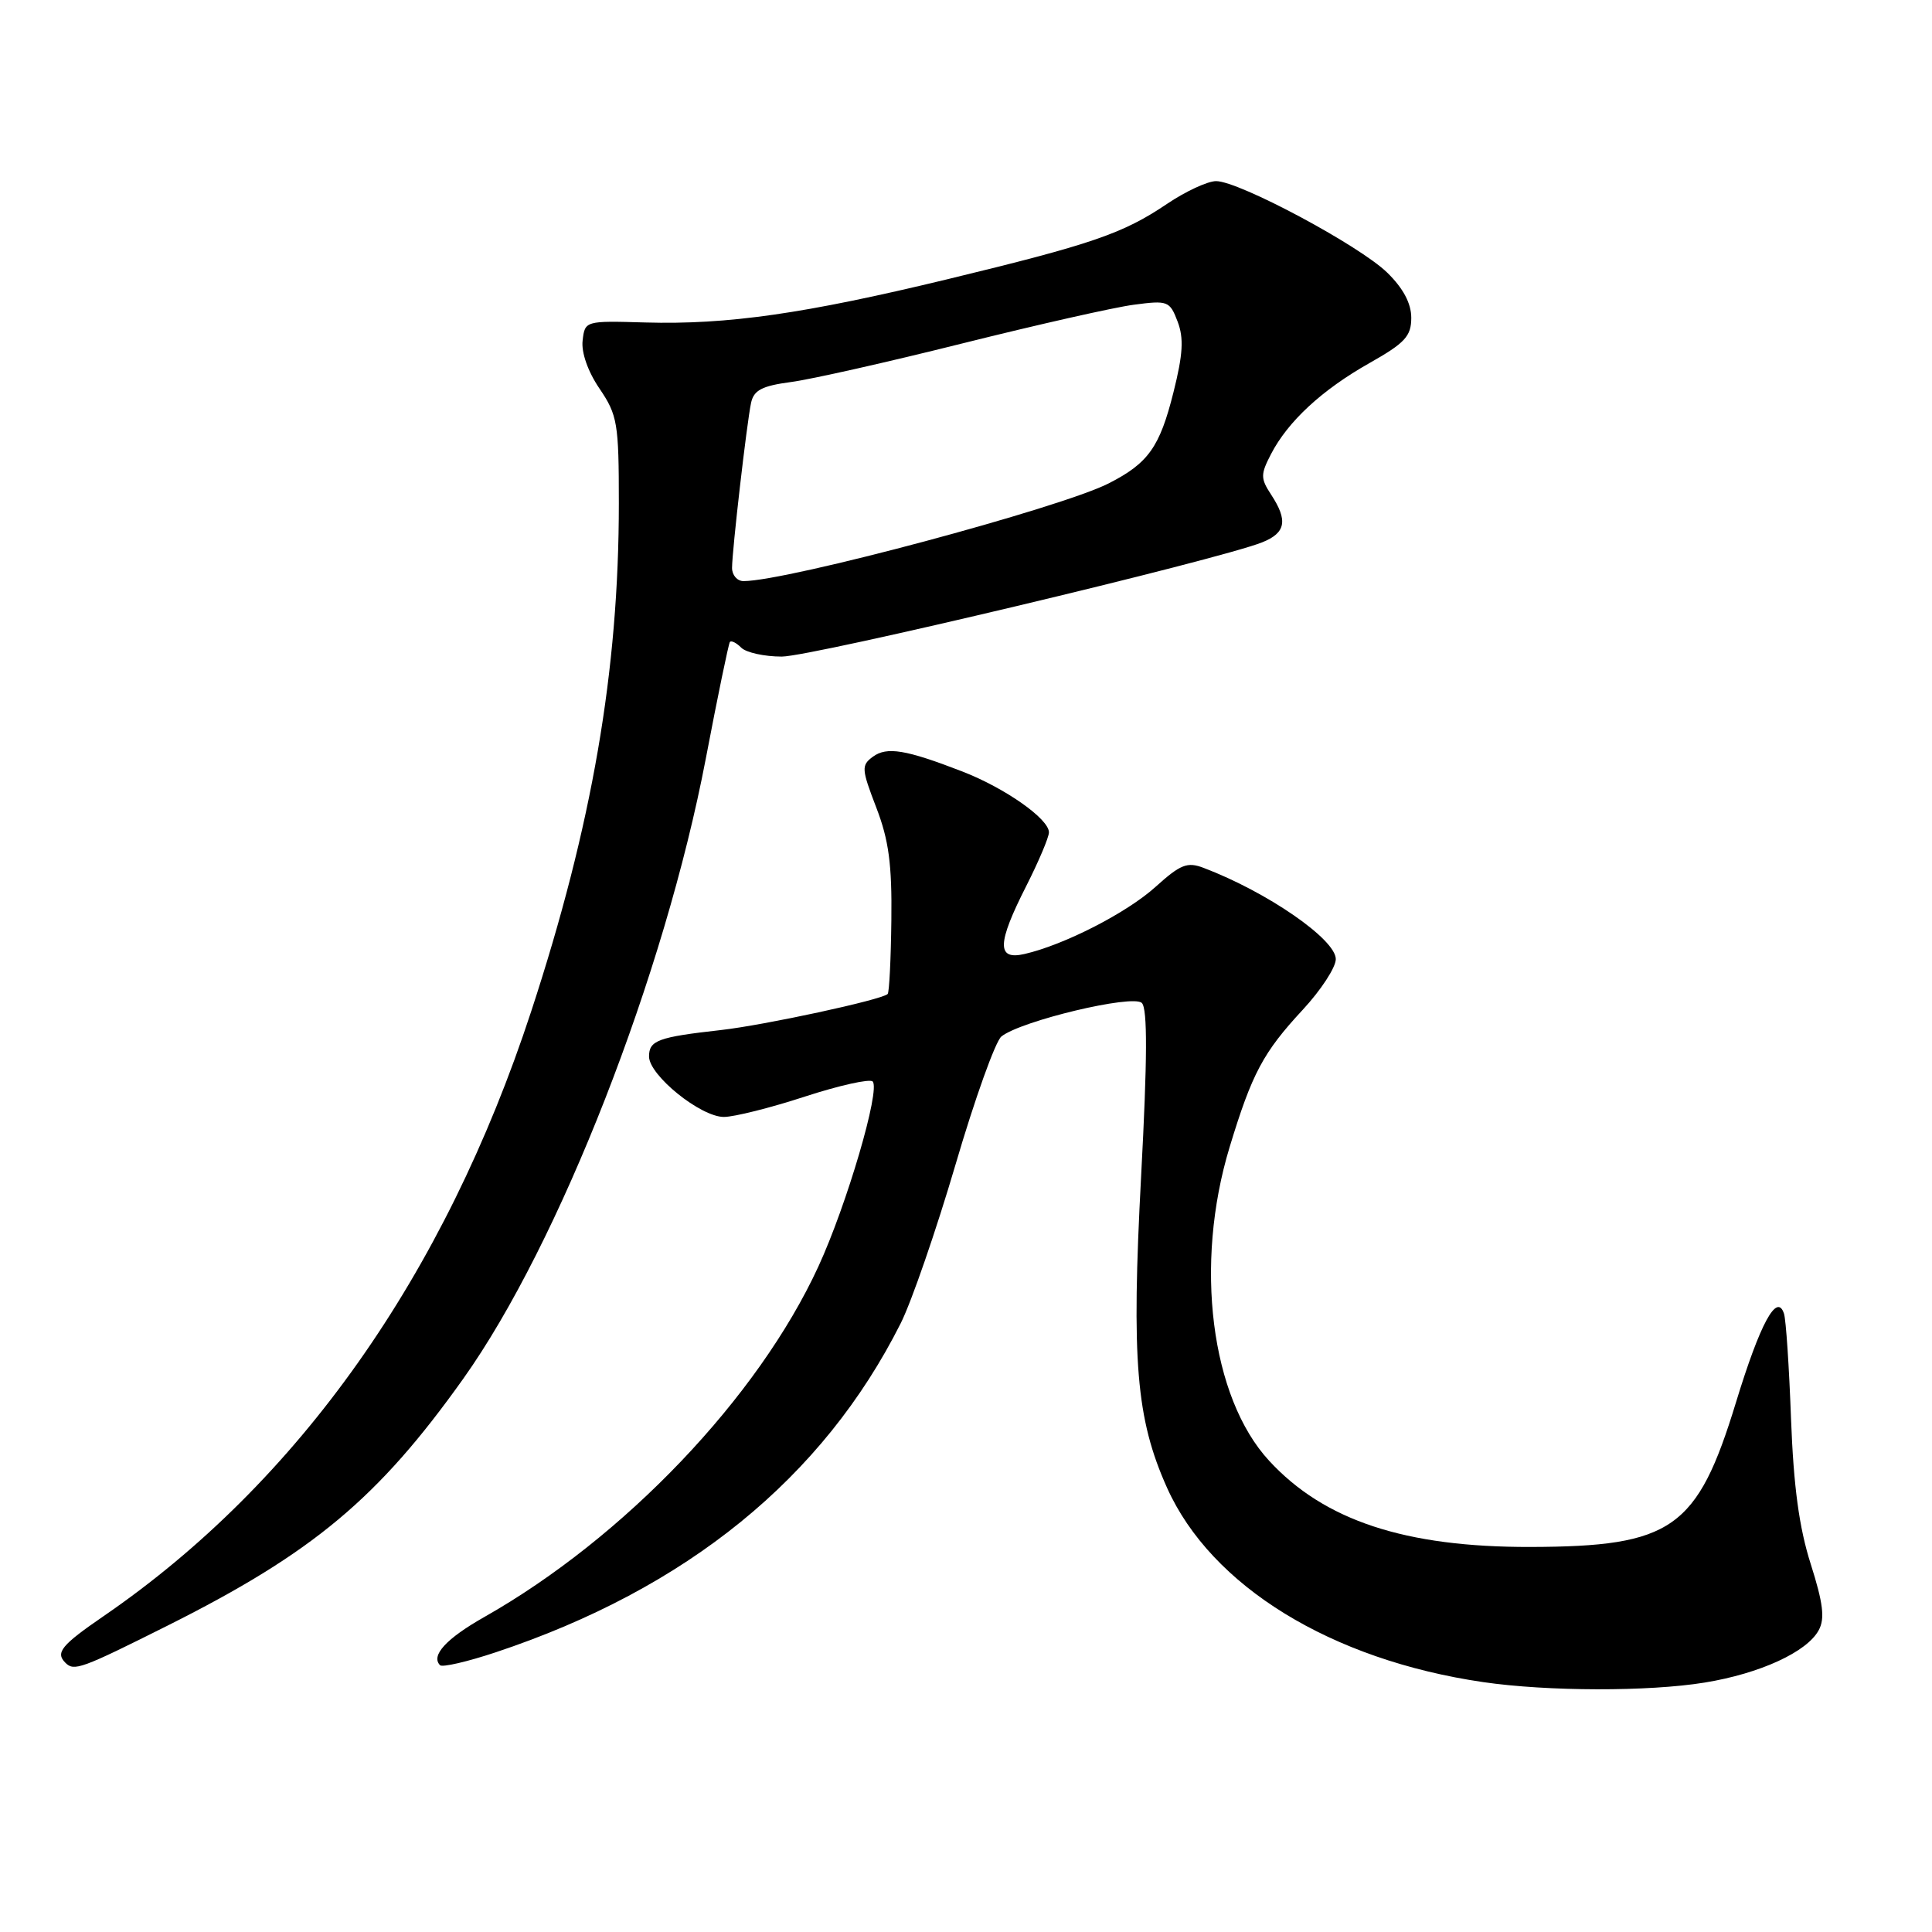 <?xml version="1.0" encoding="UTF-8" standalone="no"?>
<!DOCTYPE svg PUBLIC "-//W3C//DTD SVG 1.1//EN" "http://www.w3.org/Graphics/SVG/1.1/DTD/svg11.dtd" >
<svg xmlns="http://www.w3.org/2000/svg" xmlns:xlink="http://www.w3.org/1999/xlink" version="1.1" viewBox="0 0 256 256">
 <g >
 <path fill="currentColor"
d=" M 225.87 222.95 C 233.20 221.76 239.46 218.89 241.00 215.99 C 241.83 214.46 241.57 212.40 239.93 207.24 C 238.39 202.40 237.66 196.97 237.32 188.00 C 237.07 181.12 236.65 174.86 236.39 174.07 C 235.46 171.22 233.23 175.34 230.02 185.84 C 224.90 202.59 221.57 204.93 202.80 204.98 C 186.19 205.02 175.46 201.48 168.16 193.55 C 160.43 185.17 158.21 167.53 162.93 152.00 C 165.90 142.22 167.37 139.46 172.63 133.79 C 175.03 131.20 177.00 128.19 177.00 127.09 C 177.00 124.47 167.92 118.20 159.49 115.00 C 157.32 114.17 156.42 114.53 153.12 117.51 C 149.30 120.96 141.02 125.20 135.75 126.41 C 132.05 127.26 132.10 125.05 135.99 117.39 C 137.63 114.15 138.98 110.96 138.99 110.30 C 139.01 108.52 133.18 104.42 127.50 102.22 C 120.00 99.32 117.51 98.91 115.66 100.27 C 114.11 101.41 114.15 101.90 116.11 107.00 C 117.77 111.31 118.20 114.53 118.11 121.92 C 118.05 127.10 117.83 131.51 117.62 131.71 C 116.85 132.48 101.29 135.84 95.50 136.49 C 87.20 137.42 86.00 137.86 86.00 139.99 C 86.00 142.48 92.83 148.00 95.92 148.00 C 97.27 148.00 102.11 146.79 106.66 145.30 C 111.21 143.82 115.25 142.92 115.63 143.30 C 116.69 144.36 112.21 159.64 108.43 167.84 C 100.44 185.18 82.72 203.76 64.16 214.27 C 59.13 217.12 57.05 219.38 58.31 220.65 C 58.62 220.95 61.93 220.19 65.68 218.94 C 90.99 210.52 109.06 195.83 119.36 175.32 C 120.79 172.47 124.05 163.02 126.61 154.32 C 129.16 145.62 131.90 137.98 132.69 137.34 C 135.27 135.27 150.12 131.72 151.30 132.90 C 152.06 133.66 152.03 140.34 151.21 155.73 C 149.90 180.33 150.54 187.99 154.64 197.14 C 160.50 210.19 176.39 219.95 196.54 222.89 C 205.05 224.13 218.44 224.16 225.87 222.95 Z  M 22.27 215.37 C 41.49 205.73 50.12 198.52 61.39 182.68 C 74.11 164.80 88.06 129.13 93.53 100.48 C 95.10 92.24 96.54 85.31 96.71 85.07 C 96.89 84.83 97.57 85.17 98.22 85.82 C 98.87 86.47 101.29 87.00 103.59 87.00 C 107.57 87.00 161.43 74.19 167.25 71.86 C 170.38 70.61 170.68 68.97 168.43 65.54 C 167.02 63.39 167.02 62.86 168.41 60.18 C 170.65 55.84 175.17 51.66 181.46 48.11 C 186.17 45.45 187.00 44.55 187.00 42.11 C 187.00 40.20 185.93 38.19 183.82 36.13 C 180.15 32.54 164.18 24.00 161.14 24.00 C 160.02 24.00 157.09 25.36 154.63 27.02 C 148.79 30.96 144.71 32.36 125.50 37.01 C 106.58 41.58 96.39 43.04 85.50 42.73 C 77.54 42.50 77.50 42.51 77.20 45.13 C 77.01 46.70 77.91 49.26 79.45 51.51 C 81.82 55.01 82.00 56.10 82.00 66.68 C 82.00 88.86 78.47 109.34 70.39 134.00 C 58.91 169.02 39.55 196.42 13.75 214.13 C 8.13 217.99 7.31 218.98 8.67 220.33 C 9.82 221.48 10.75 221.14 22.27 215.37 Z  M 97.00 75.25 C 97.01 72.91 98.95 56.06 99.52 53.38 C 99.88 51.70 100.97 51.13 104.81 50.62 C 107.48 50.27 117.72 47.96 127.58 45.49 C 137.43 43.03 147.63 40.72 150.23 40.38 C 154.74 39.78 155.00 39.88 156.04 42.61 C 156.88 44.81 156.75 46.96 155.49 51.98 C 153.67 59.25 152.16 61.37 146.91 64.05 C 140.53 67.30 104.30 77.00 98.52 77.00 C 97.68 77.00 97.00 76.21 97.00 75.25 Z "/>
</g>
</svg>